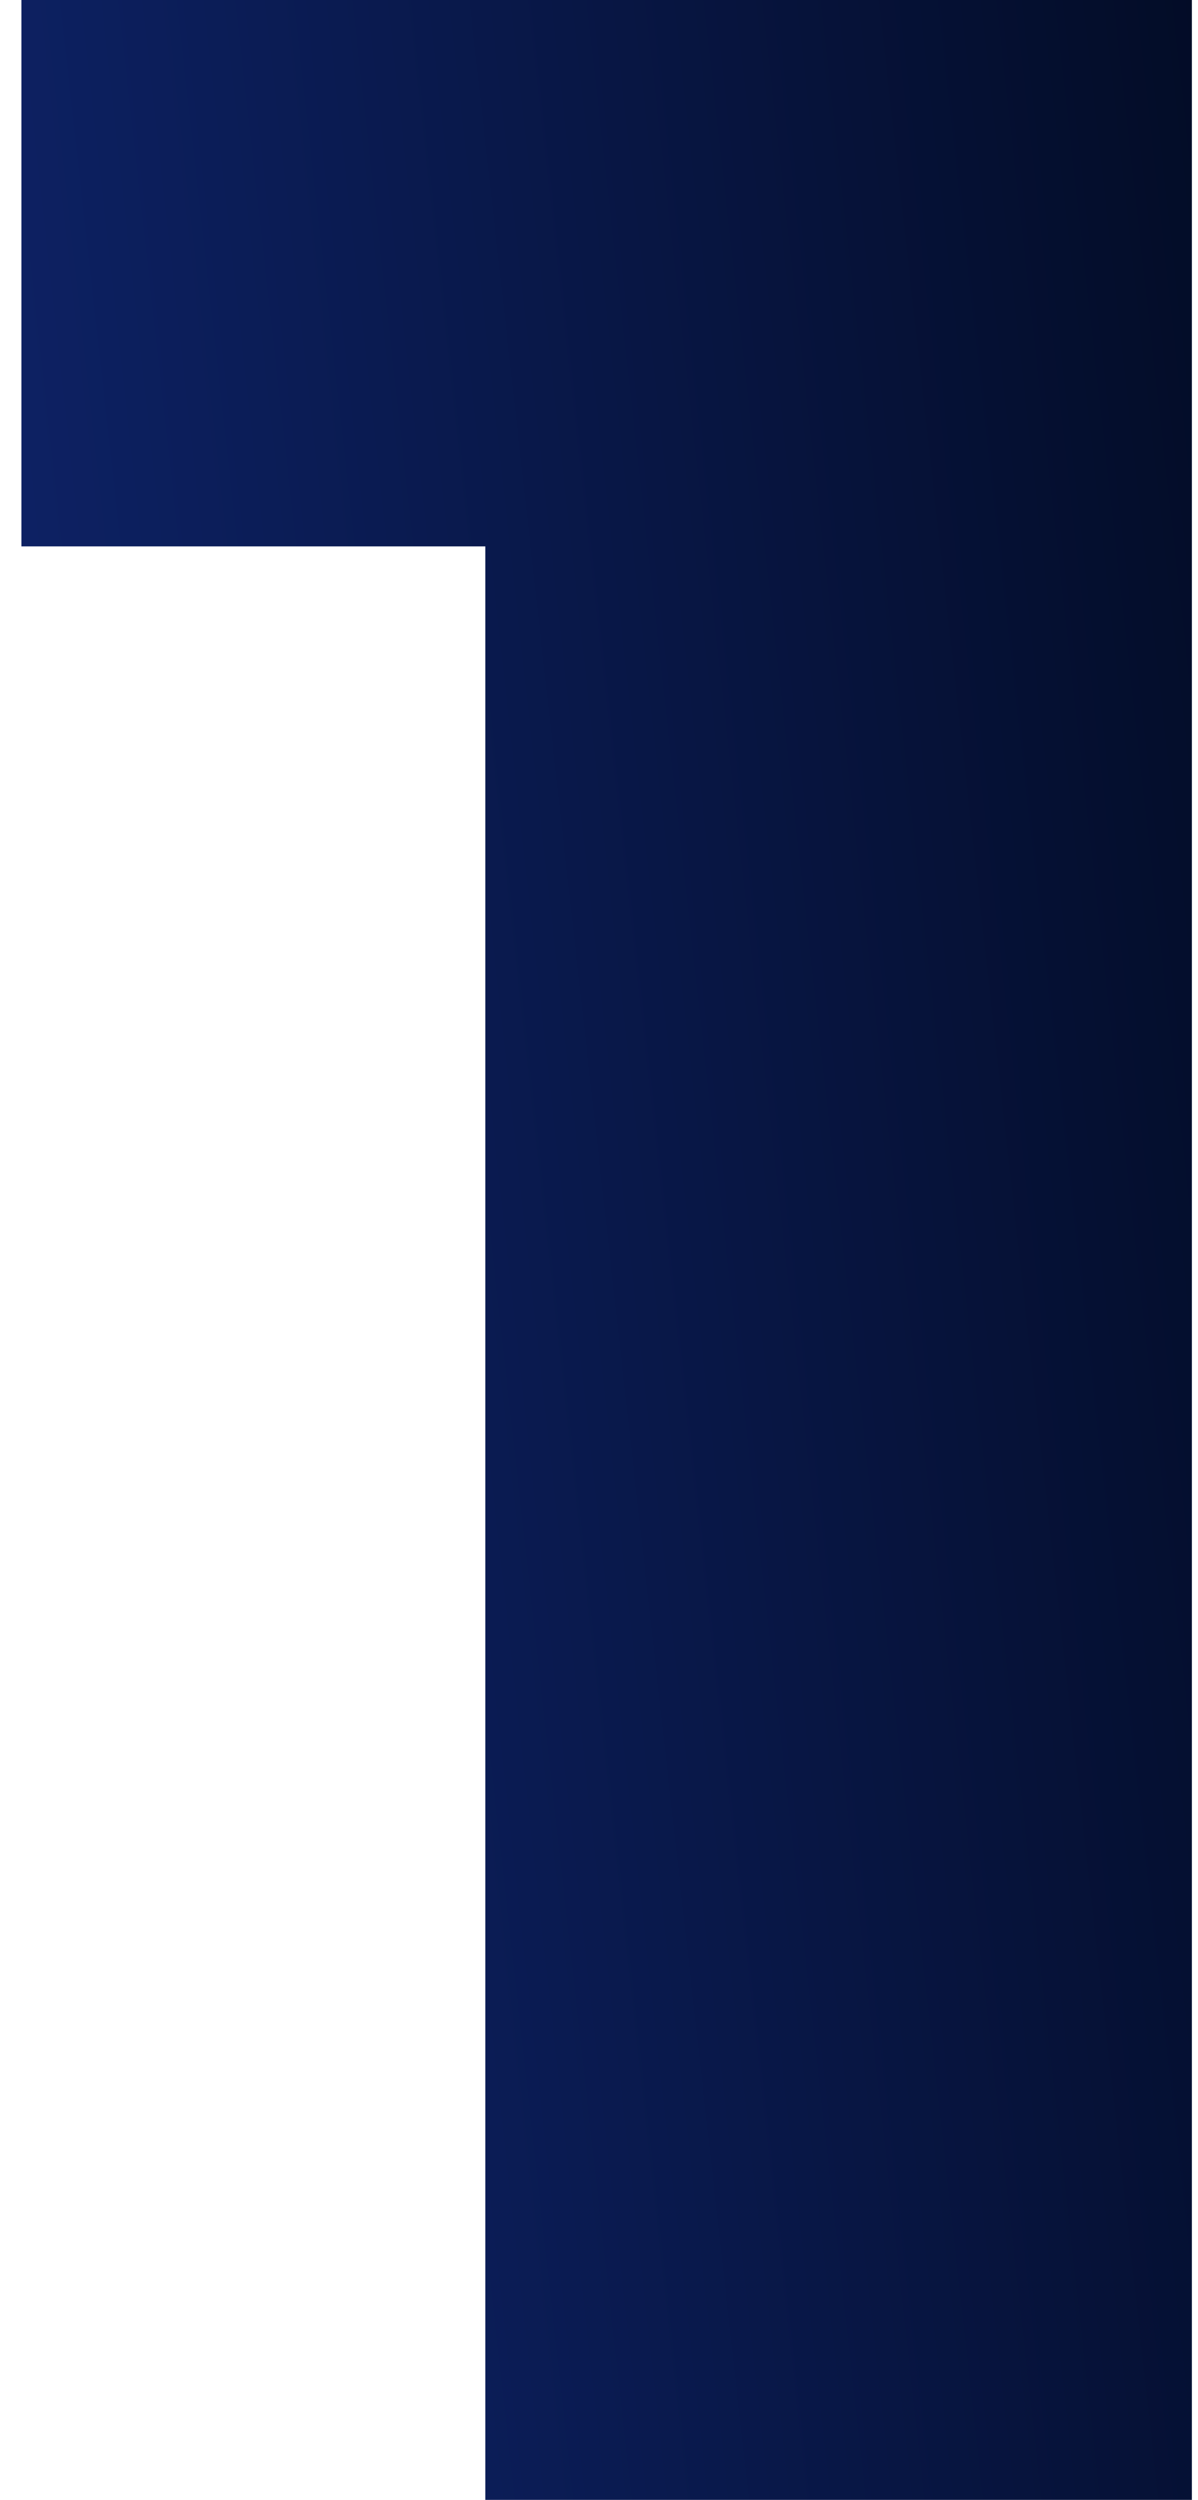 <svg width="47" height="98" viewBox="0 0 47 98" fill="none" xmlns="http://www.w3.org/2000/svg">
<path d="M46.76 -6.67572e-06V98H19.04V21.42H0.84V-6.67572e-06H46.76Z" fill="url(#paint0_linear_139_622)"/>
<defs>
<linearGradient id="paint0_linear_139_622" x1="57" y1="47.242" x2="-8.773" y2="54.603" gradientUnits="userSpaceOnUse">
<stop stop-color="#020A21"/>
<stop offset="1" stop-color="#102774"/>
</linearGradient>
</defs>
</svg>
